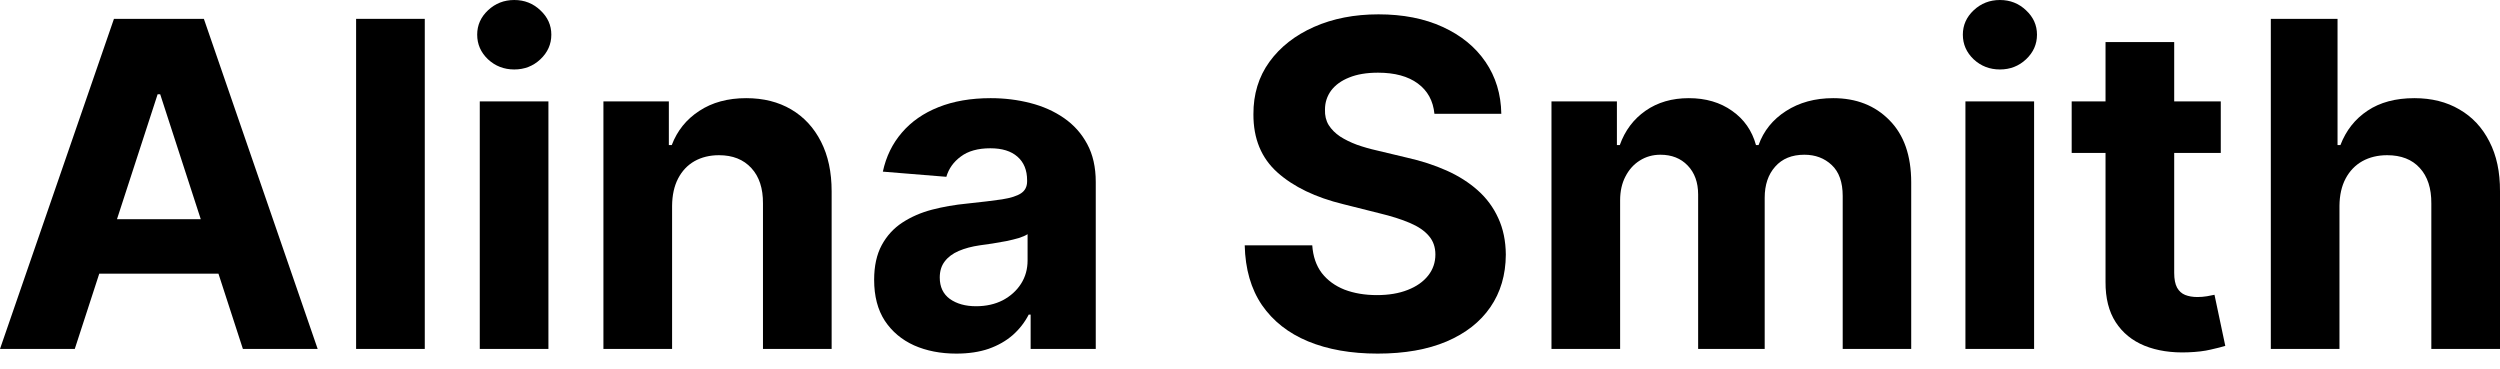 <svg width="122" height="18" viewBox="0 0 122 18" fill="none" xmlns="http://www.w3.org/2000/svg">
<path d="M114.166 10.044V17.028H110.816V0.92H114.072V7.079H114.213C114.486 6.366 114.927 5.807 115.535 5.403C116.143 4.994 116.906 4.79 117.823 4.79C118.662 4.79 119.394 4.973 120.018 5.34C120.647 5.702 121.135 6.224 121.481 6.906C121.832 7.582 122.005 8.392 122 9.336V17.028H118.649V9.934C118.655 9.189 118.466 8.61 118.083 8.195C117.706 7.781 117.176 7.574 116.494 7.574C116.038 7.574 115.634 7.671 115.283 7.865C114.937 8.059 114.664 8.342 114.465 8.715C114.271 9.082 114.171 9.525 114.166 10.044Z" fill="black"/>
<path d="M108.374 4.947V7.464H101.098V4.947H108.374ZM102.75 2.053H106.101V13.316C106.101 13.625 106.148 13.866 106.242 14.039C106.336 14.207 106.468 14.325 106.635 14.393C106.808 14.461 107.008 14.495 107.233 14.495C107.39 14.495 107.548 14.482 107.705 14.456C107.862 14.425 107.983 14.401 108.067 14.385L108.594 16.879C108.426 16.931 108.19 16.991 107.886 17.059C107.582 17.133 107.212 17.177 106.777 17.193C105.969 17.225 105.262 17.117 104.653 16.871C104.05 16.624 103.581 16.241 103.245 15.722C102.91 15.203 102.745 14.548 102.75 13.756V2.053Z" fill="black"/>
<path d="M95.913 17.028V4.947H99.264V17.028H95.913ZM97.596 3.39C97.098 3.39 96.671 3.225 96.314 2.894C95.963 2.559 95.787 2.158 95.787 1.691C95.787 1.23 95.963 0.834 96.314 0.503C96.671 0.168 97.098 0 97.596 0C98.094 0 98.519 0.168 98.871 0.503C99.227 0.834 99.405 1.23 99.405 1.691C99.405 2.158 99.227 2.559 98.871 2.894C98.519 3.225 98.094 3.39 97.596 3.39Z" fill="black"/>
<path d="M75.712 17.028V4.947H78.905V7.079H79.046C79.298 6.371 79.718 5.812 80.305 5.403C80.892 4.994 81.595 4.79 82.413 4.79C83.241 4.79 83.946 4.997 84.528 5.411C85.111 5.82 85.499 6.376 85.692 7.079H85.818C86.065 6.386 86.51 5.833 87.155 5.419C87.806 5 88.574 4.79 89.46 4.79C90.587 4.79 91.502 5.149 92.205 5.867C92.913 6.58 93.267 7.592 93.267 8.903V17.028H89.924V9.564C89.924 8.893 89.746 8.389 89.389 8.054C89.033 7.718 88.587 7.551 88.052 7.551C87.444 7.551 86.969 7.745 86.628 8.133C86.288 8.515 86.117 9.021 86.117 9.651V17.028H82.869V9.493C82.869 8.901 82.698 8.429 82.358 8.077C82.022 7.726 81.579 7.551 81.028 7.551C80.656 7.551 80.321 7.645 80.022 7.834C79.728 8.017 79.495 8.277 79.322 8.612C79.149 8.943 79.062 9.331 79.062 9.776V17.028H75.712Z" fill="black"/>
<path d="M70 5.553C69.937 4.918 69.667 4.425 69.189 4.074C68.712 3.723 68.065 3.547 67.247 3.547C66.691 3.547 66.222 3.626 65.839 3.783C65.456 3.935 65.163 4.148 64.958 4.42C64.759 4.693 64.659 5.002 64.659 5.348C64.649 5.637 64.709 5.888 64.84 6.103C64.976 6.318 65.163 6.504 65.398 6.662C65.635 6.814 65.907 6.948 66.216 7.063C66.526 7.173 66.856 7.267 67.207 7.346L68.655 7.692C69.357 7.849 70.002 8.059 70.59 8.321C71.177 8.583 71.685 8.906 72.115 9.289C72.545 9.671 72.878 10.122 73.114 10.642C73.355 11.161 73.479 11.756 73.484 12.427C73.479 13.413 73.227 14.267 72.729 14.991C72.236 15.709 71.523 16.268 70.59 16.666C69.661 17.059 68.542 17.256 67.231 17.256C65.931 17.256 64.798 17.057 63.833 16.658C62.874 16.26 62.124 15.67 61.584 14.889C61.049 14.102 60.769 13.13 60.742 11.971H64.038C64.075 12.511 64.229 12.962 64.502 13.323C64.78 13.68 65.149 13.95 65.611 14.134C66.078 14.312 66.605 14.401 67.192 14.401C67.769 14.401 68.269 14.317 68.694 14.149C69.124 13.982 69.457 13.748 69.693 13.449C69.929 13.15 70.047 12.807 70.047 12.419C70.047 12.057 69.939 11.753 69.724 11.507C69.515 11.26 69.205 11.05 68.796 10.877C68.392 10.704 67.897 10.547 67.31 10.406L65.556 9.965C64.198 9.635 63.126 9.118 62.339 8.416C61.553 7.713 61.162 6.767 61.167 5.576C61.162 4.601 61.421 3.749 61.946 3.02C62.475 2.291 63.202 1.722 64.124 1.313C65.047 0.904 66.096 0.7 67.27 0.7C68.466 0.7 69.509 0.904 70.401 1.313C71.297 1.722 71.995 2.291 72.493 3.02C72.991 3.749 73.248 4.593 73.264 5.553H70Z" fill="black"/>
<path d="M46.67 17.256C45.899 17.256 45.212 17.122 44.609 16.855C44.006 16.582 43.529 16.181 43.178 15.652C42.831 15.117 42.658 14.451 42.658 13.654C42.658 12.983 42.782 12.419 43.028 11.963C43.275 11.507 43.61 11.14 44.035 10.862C44.46 10.584 44.942 10.374 45.482 10.232C46.027 10.091 46.599 9.991 47.197 9.934C47.899 9.86 48.466 9.792 48.895 9.729C49.325 9.661 49.638 9.561 49.831 9.43C50.026 9.299 50.123 9.105 50.123 8.848V8.801C50.123 8.303 49.965 7.918 49.651 7.645C49.341 7.372 48.901 7.236 48.329 7.236C47.726 7.236 47.246 7.37 46.89 7.637C46.533 7.899 46.297 8.23 46.182 8.628L43.083 8.376C43.24 7.642 43.55 7.008 44.011 6.473C44.473 5.933 45.068 5.519 45.797 5.23C46.531 4.937 47.38 4.79 48.345 4.79C49.016 4.79 49.658 4.869 50.272 5.026C50.891 5.183 51.439 5.427 51.916 5.757C52.398 6.088 52.778 6.512 53.056 7.031C53.334 7.545 53.473 8.161 53.473 8.88V17.028H50.295V15.353H50.201C50.007 15.73 49.748 16.063 49.422 16.352C49.097 16.635 48.707 16.858 48.251 17.02C47.794 17.177 47.267 17.256 46.67 17.256ZM47.629 14.944C48.122 14.944 48.557 14.847 48.935 14.653C49.312 14.454 49.609 14.186 49.824 13.851C50.039 13.515 50.146 13.135 50.146 12.71V11.428C50.041 11.496 49.897 11.559 49.714 11.617C49.535 11.669 49.333 11.719 49.108 11.766C48.882 11.808 48.657 11.848 48.431 11.884C48.206 11.916 48.002 11.944 47.818 11.971C47.425 12.028 47.081 12.12 46.788 12.246C46.494 12.372 46.266 12.542 46.103 12.757C45.941 12.967 45.86 13.229 45.86 13.544C45.86 14 46.025 14.349 46.355 14.59C46.691 14.826 47.115 14.944 47.629 14.944Z" fill="black"/>
<path d="M32.798 10.044V17.028H29.447V4.947H32.64V7.079H32.782C33.049 6.376 33.498 5.82 34.127 5.411C34.756 4.997 35.519 4.79 36.416 4.79C37.255 4.79 37.986 4.973 38.61 5.34C39.234 5.707 39.719 6.232 40.065 6.913C40.411 7.59 40.584 8.397 40.584 9.336V17.028H37.233V9.934C37.239 9.194 37.05 8.618 36.667 8.203C36.284 7.784 35.758 7.574 35.086 7.574C34.635 7.574 34.237 7.671 33.891 7.865C33.55 8.059 33.283 8.342 33.089 8.715C32.9 9.082 32.803 9.525 32.798 10.044Z" fill="black"/>
<path d="M23.413 17.028V4.947H26.763V17.028H23.413ZM25.096 3.39C24.598 3.39 24.17 3.225 23.814 2.894C23.462 2.559 23.287 2.158 23.287 1.691C23.287 1.23 23.462 0.834 23.814 0.503C24.17 0.168 24.598 0 25.096 0C25.594 0 26.018 0.168 26.37 0.503C26.726 0.834 26.905 1.23 26.905 1.691C26.905 2.158 26.726 2.559 26.37 2.894C26.018 3.225 25.594 3.39 25.096 3.39Z" fill="black"/>
<path d="M20.729 0.92V17.028H17.378V0.92H20.729Z" fill="black"/>
<path d="M3.649 17.028H0L5.561 0.92H9.949L15.502 17.028H11.853L7.818 4.601H7.692L3.649 17.028ZM3.421 10.697H12.041V13.355H3.421V10.697Z" fill="black"/>
</svg>

